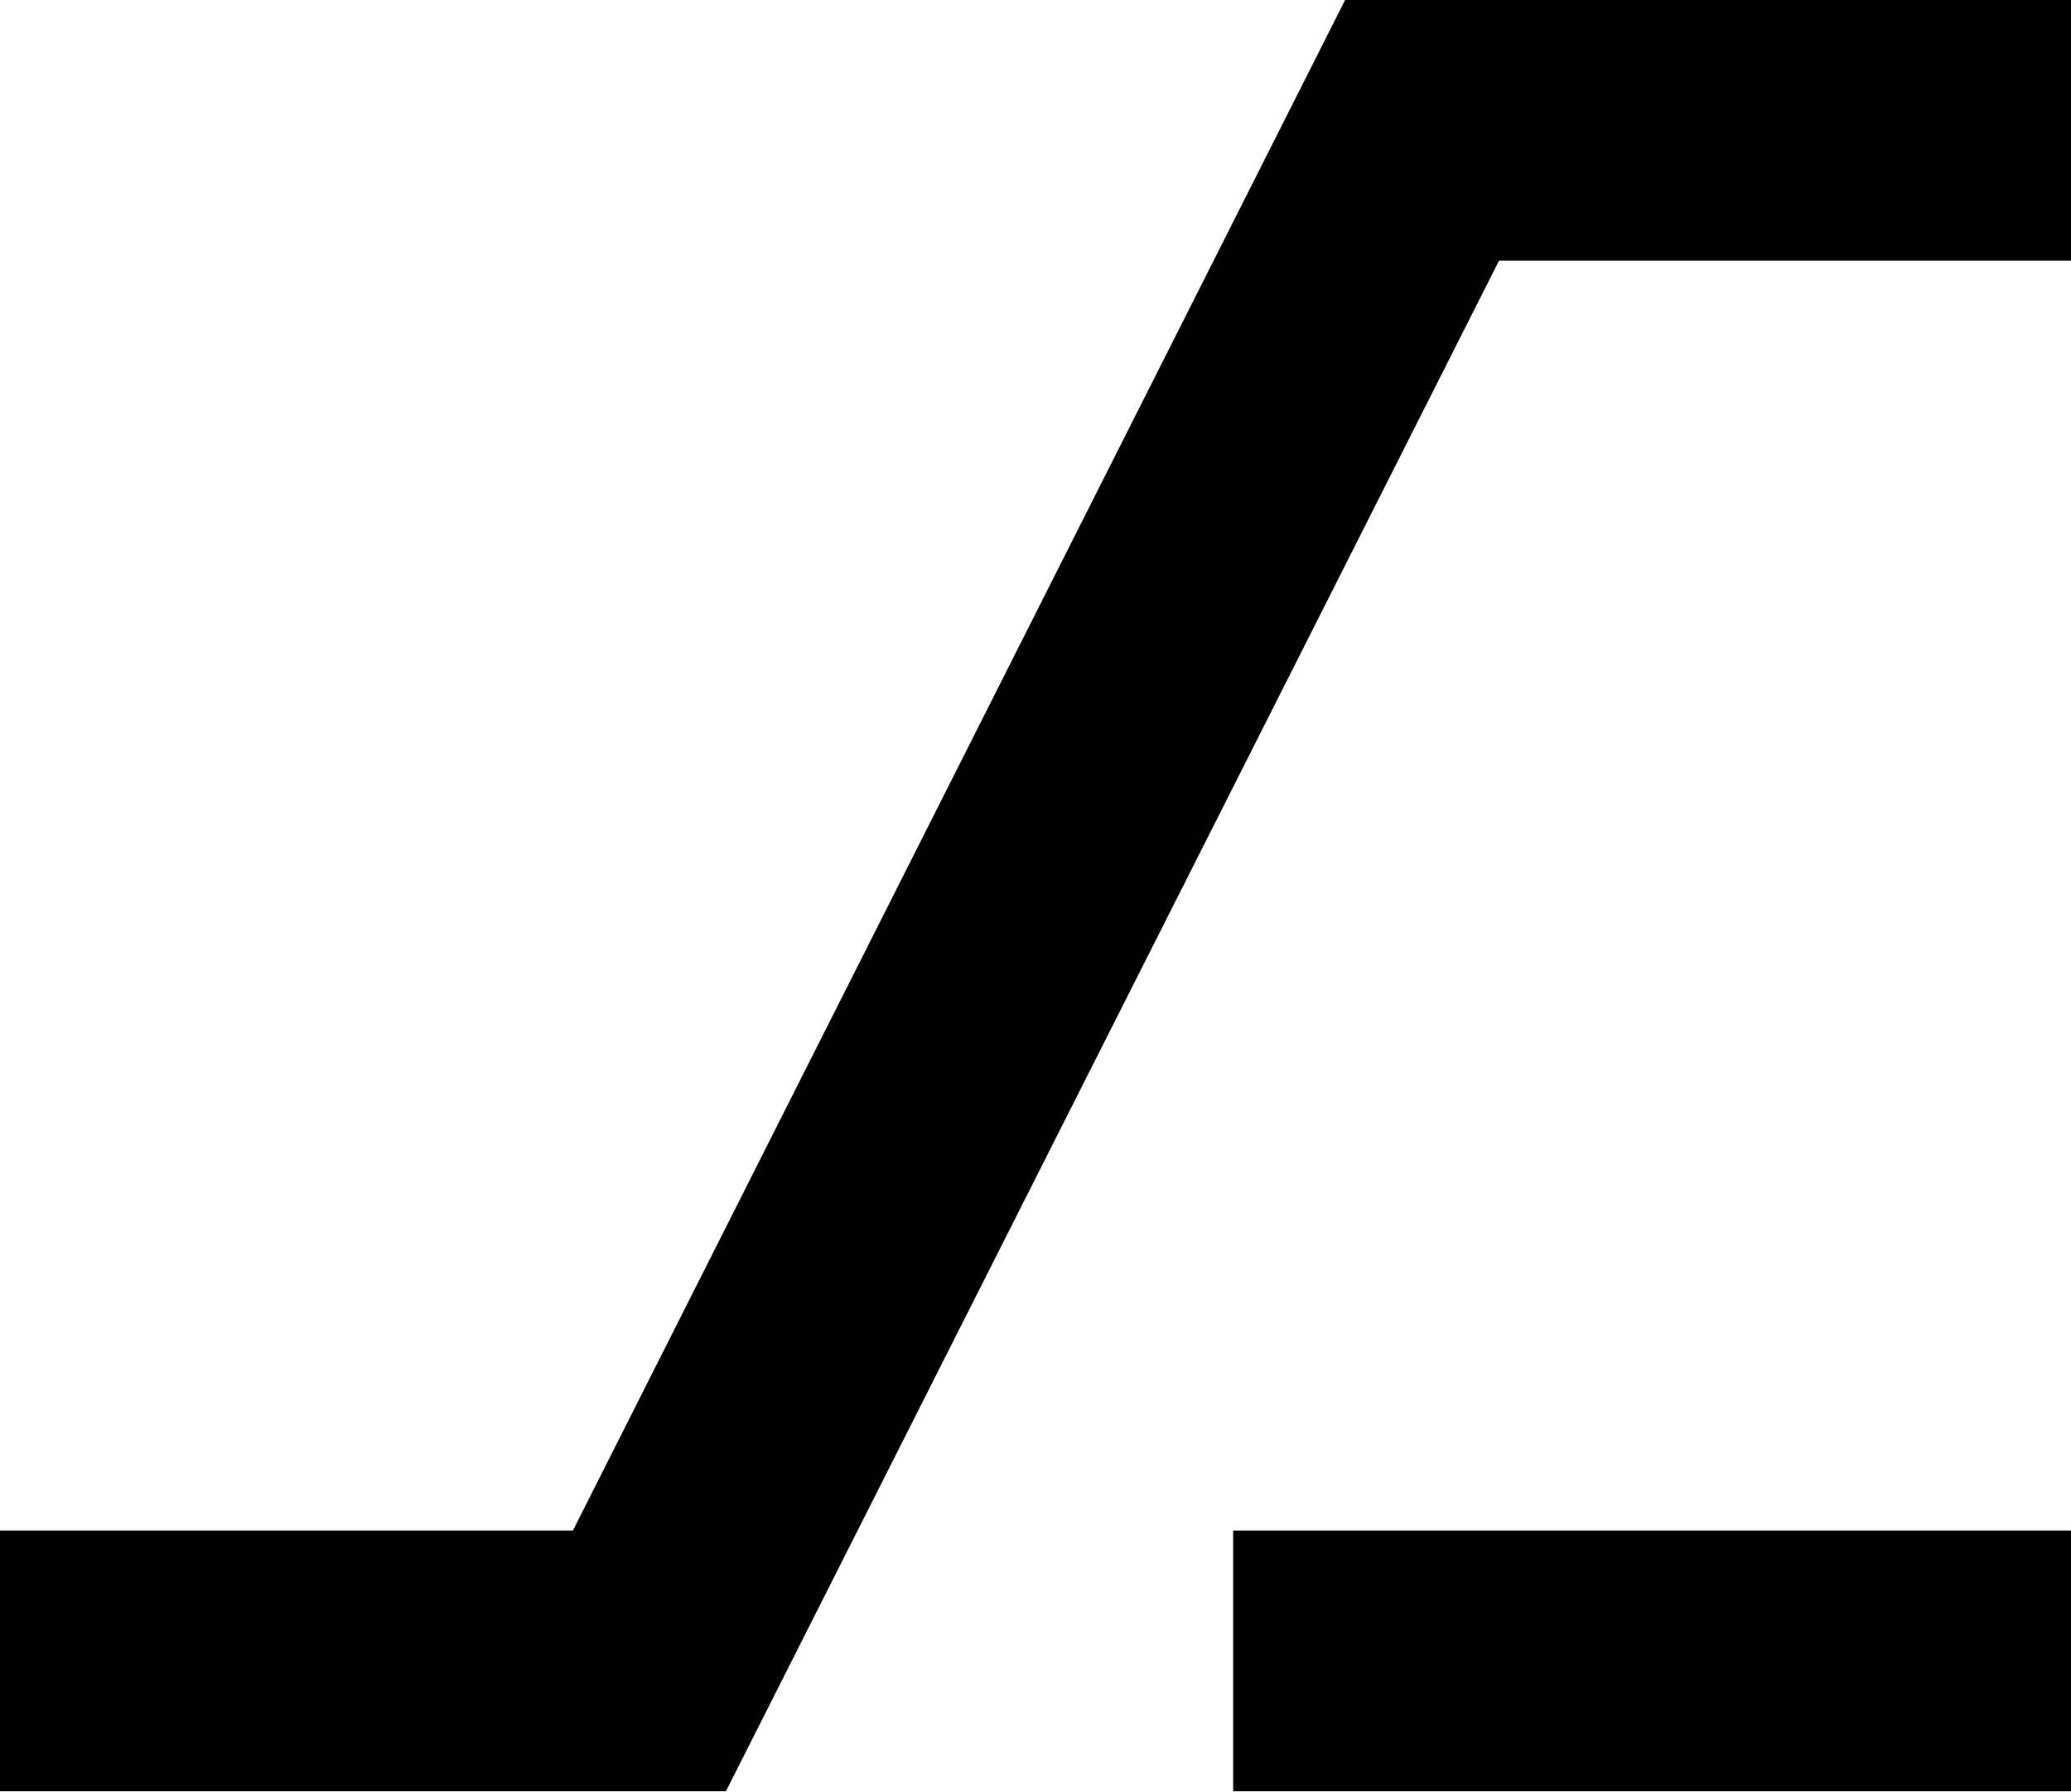 <svg width="1743" height="1508" viewBox="0 0 1743 1508" fill="none" xmlns="http://www.w3.org/2000/svg">
<path d="M0 1507.46V1288.11H482.122L1132.07 0H1743V219.347H1261.61L610.933 1507.46H0ZM1037.85 1507.46V1288.11H1743V1507.46H1037.85Z" fill="black"/>
</svg>
